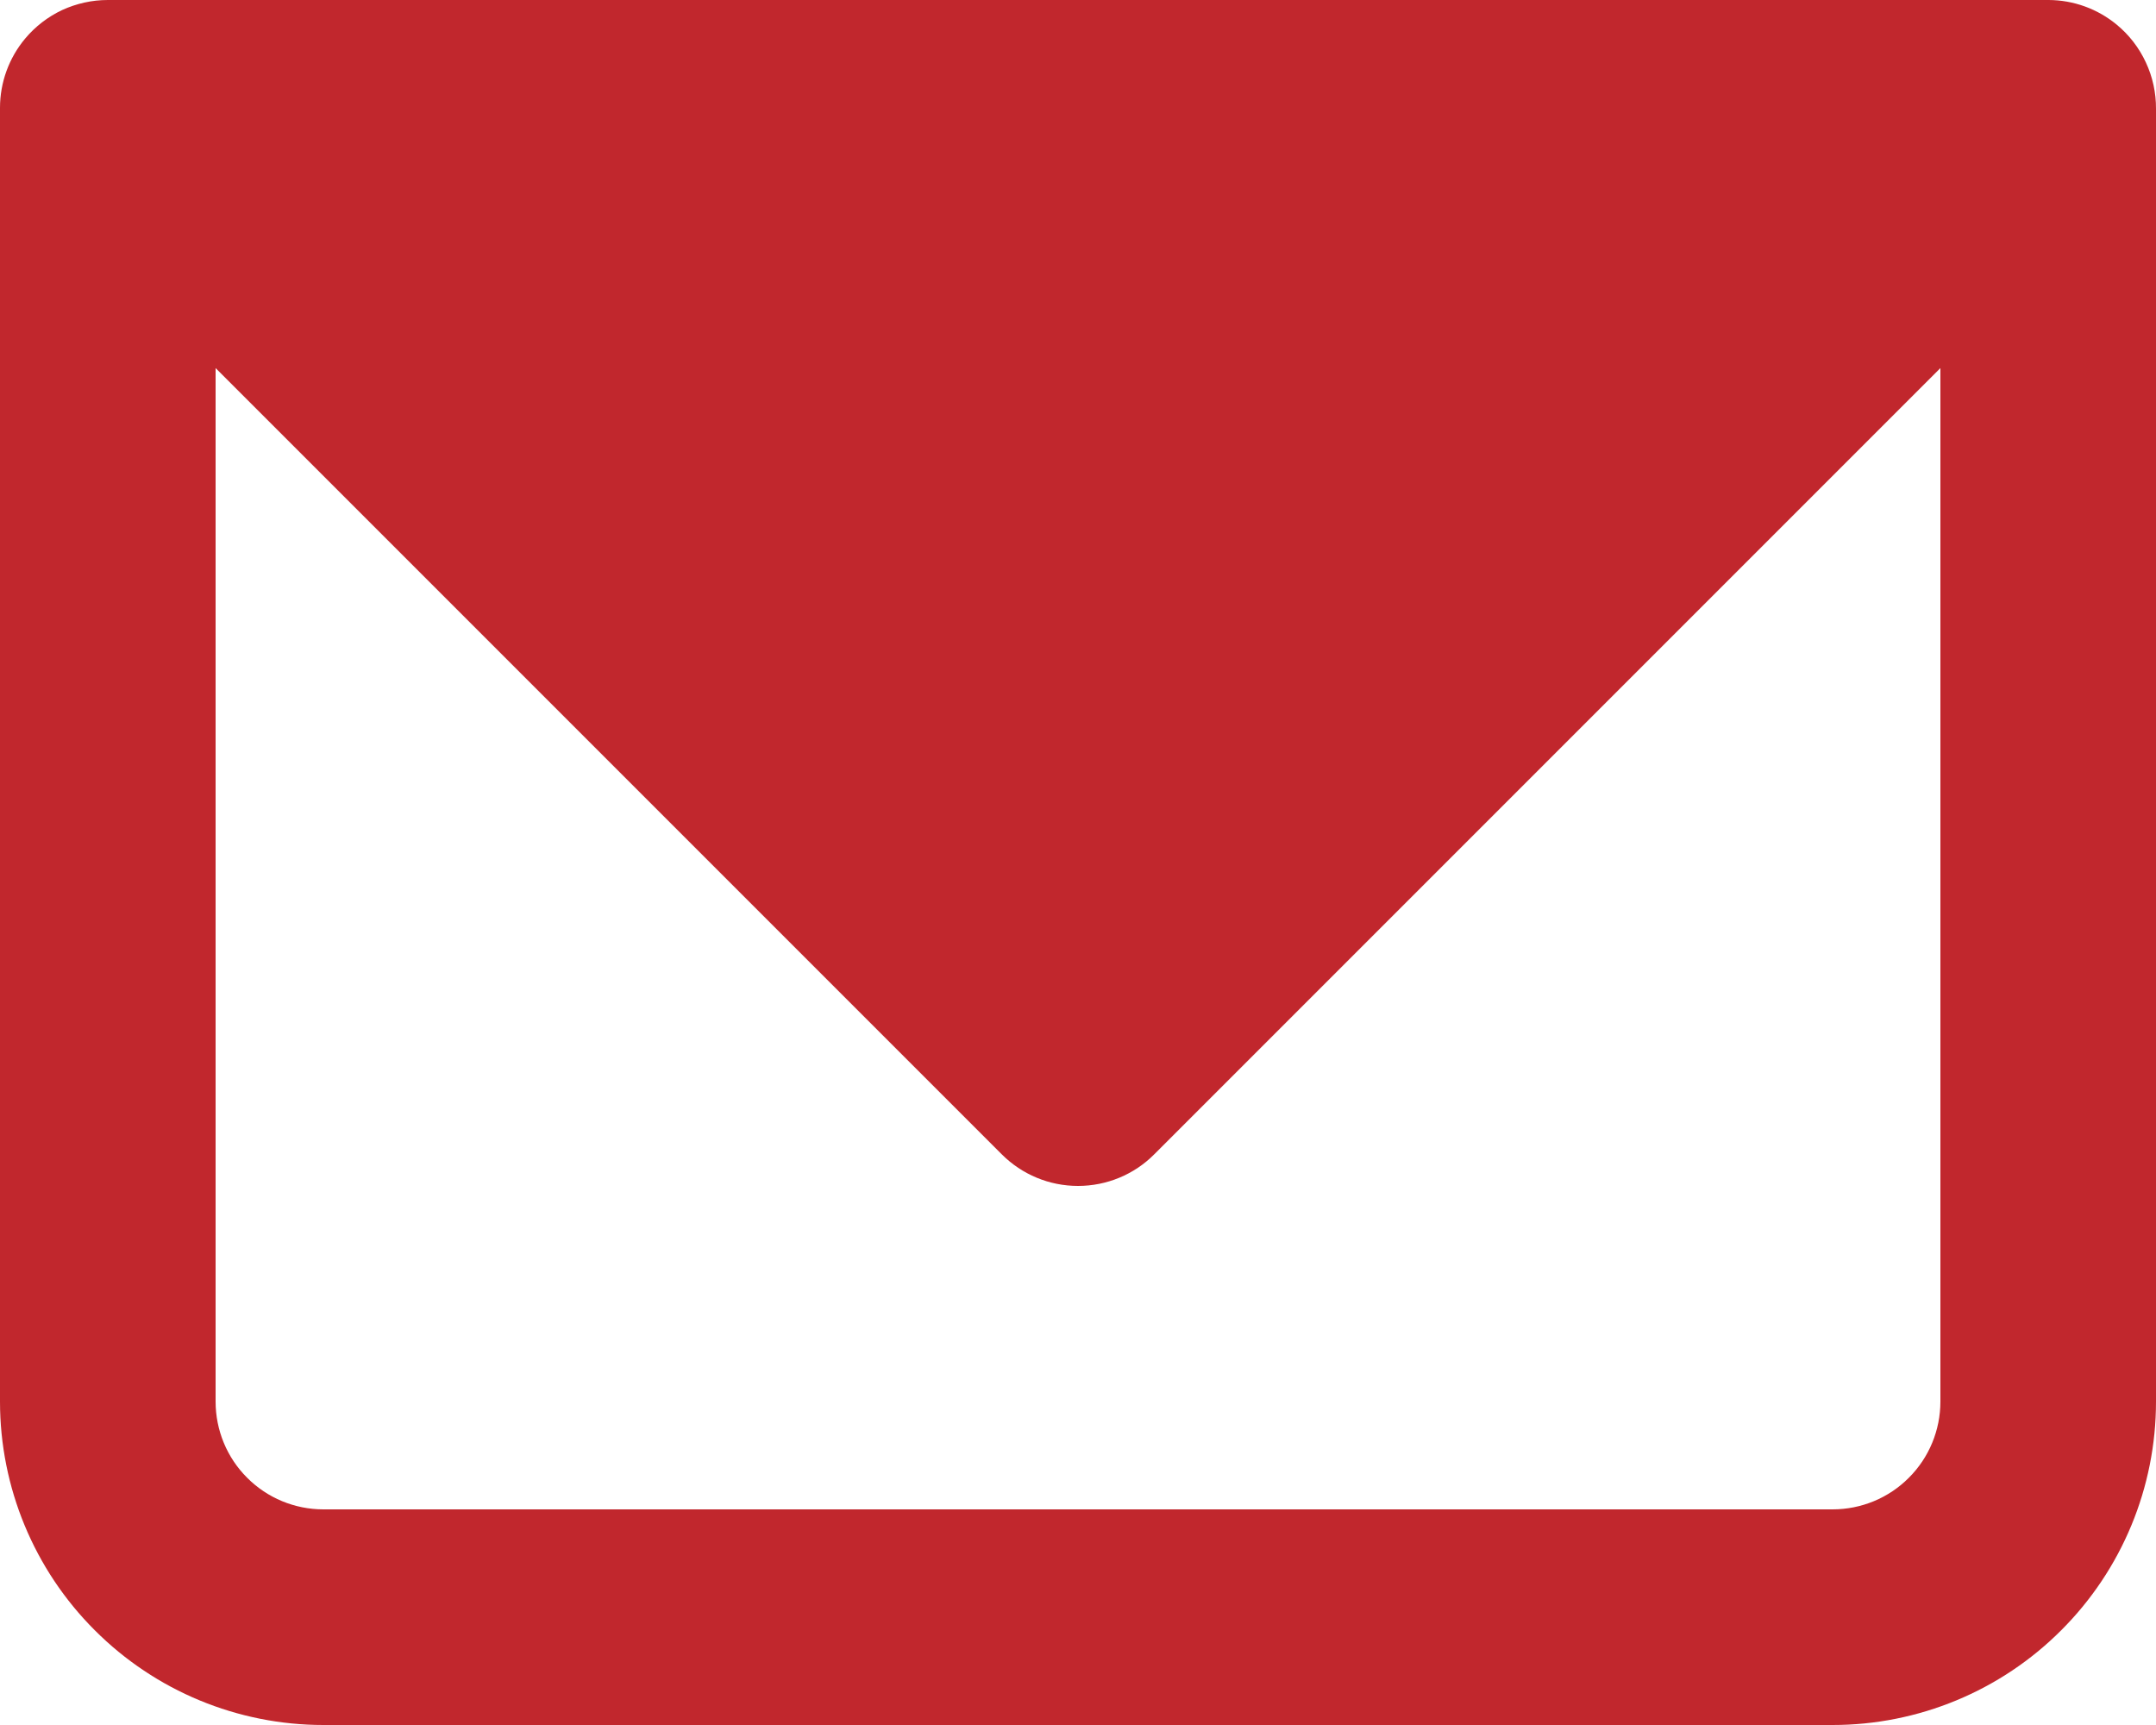 <svg width="20" height="16" viewBox="0 0 20 16" fill="none" xmlns="http://www.w3.org/2000/svg">
<path fill-rule="evenodd" clip-rule="evenodd" d="M0.234 0.357C0.083 0.537 -0 0.765 1.31146e-06 1V13C1.31146e-06 13.796 0.316 14.559 0.879 15.121C1.441 15.684 2.204 16 3 16H17C17.796 16 18.559 15.684 19.121 15.121C19.684 14.559 20 13.796 20 13V1.01C20.001 0.861 19.969 0.714 19.906 0.579C19.843 0.443 19.751 0.324 19.636 0.229C19.458 0.082 19.235 0.001 19.004 1.17803e-06H1C0.854 -0 0.71 0.032 0.577 0.093C0.445 0.155 0.328 0.245 0.234 0.357ZM2 3.414V13C2 13.265 2.105 13.52 2.293 13.707C2.48 13.895 2.735 14 3 14H17C17.265 14 17.52 13.895 17.707 13.707C17.895 13.52 18 13.265 18 13V3.414L10.707 10.707C10.52 10.895 10.265 11 10 11C9.735 11 9.481 10.895 9.293 10.707L2 3.414Z" fill="#C1272D"/>
</svg>
